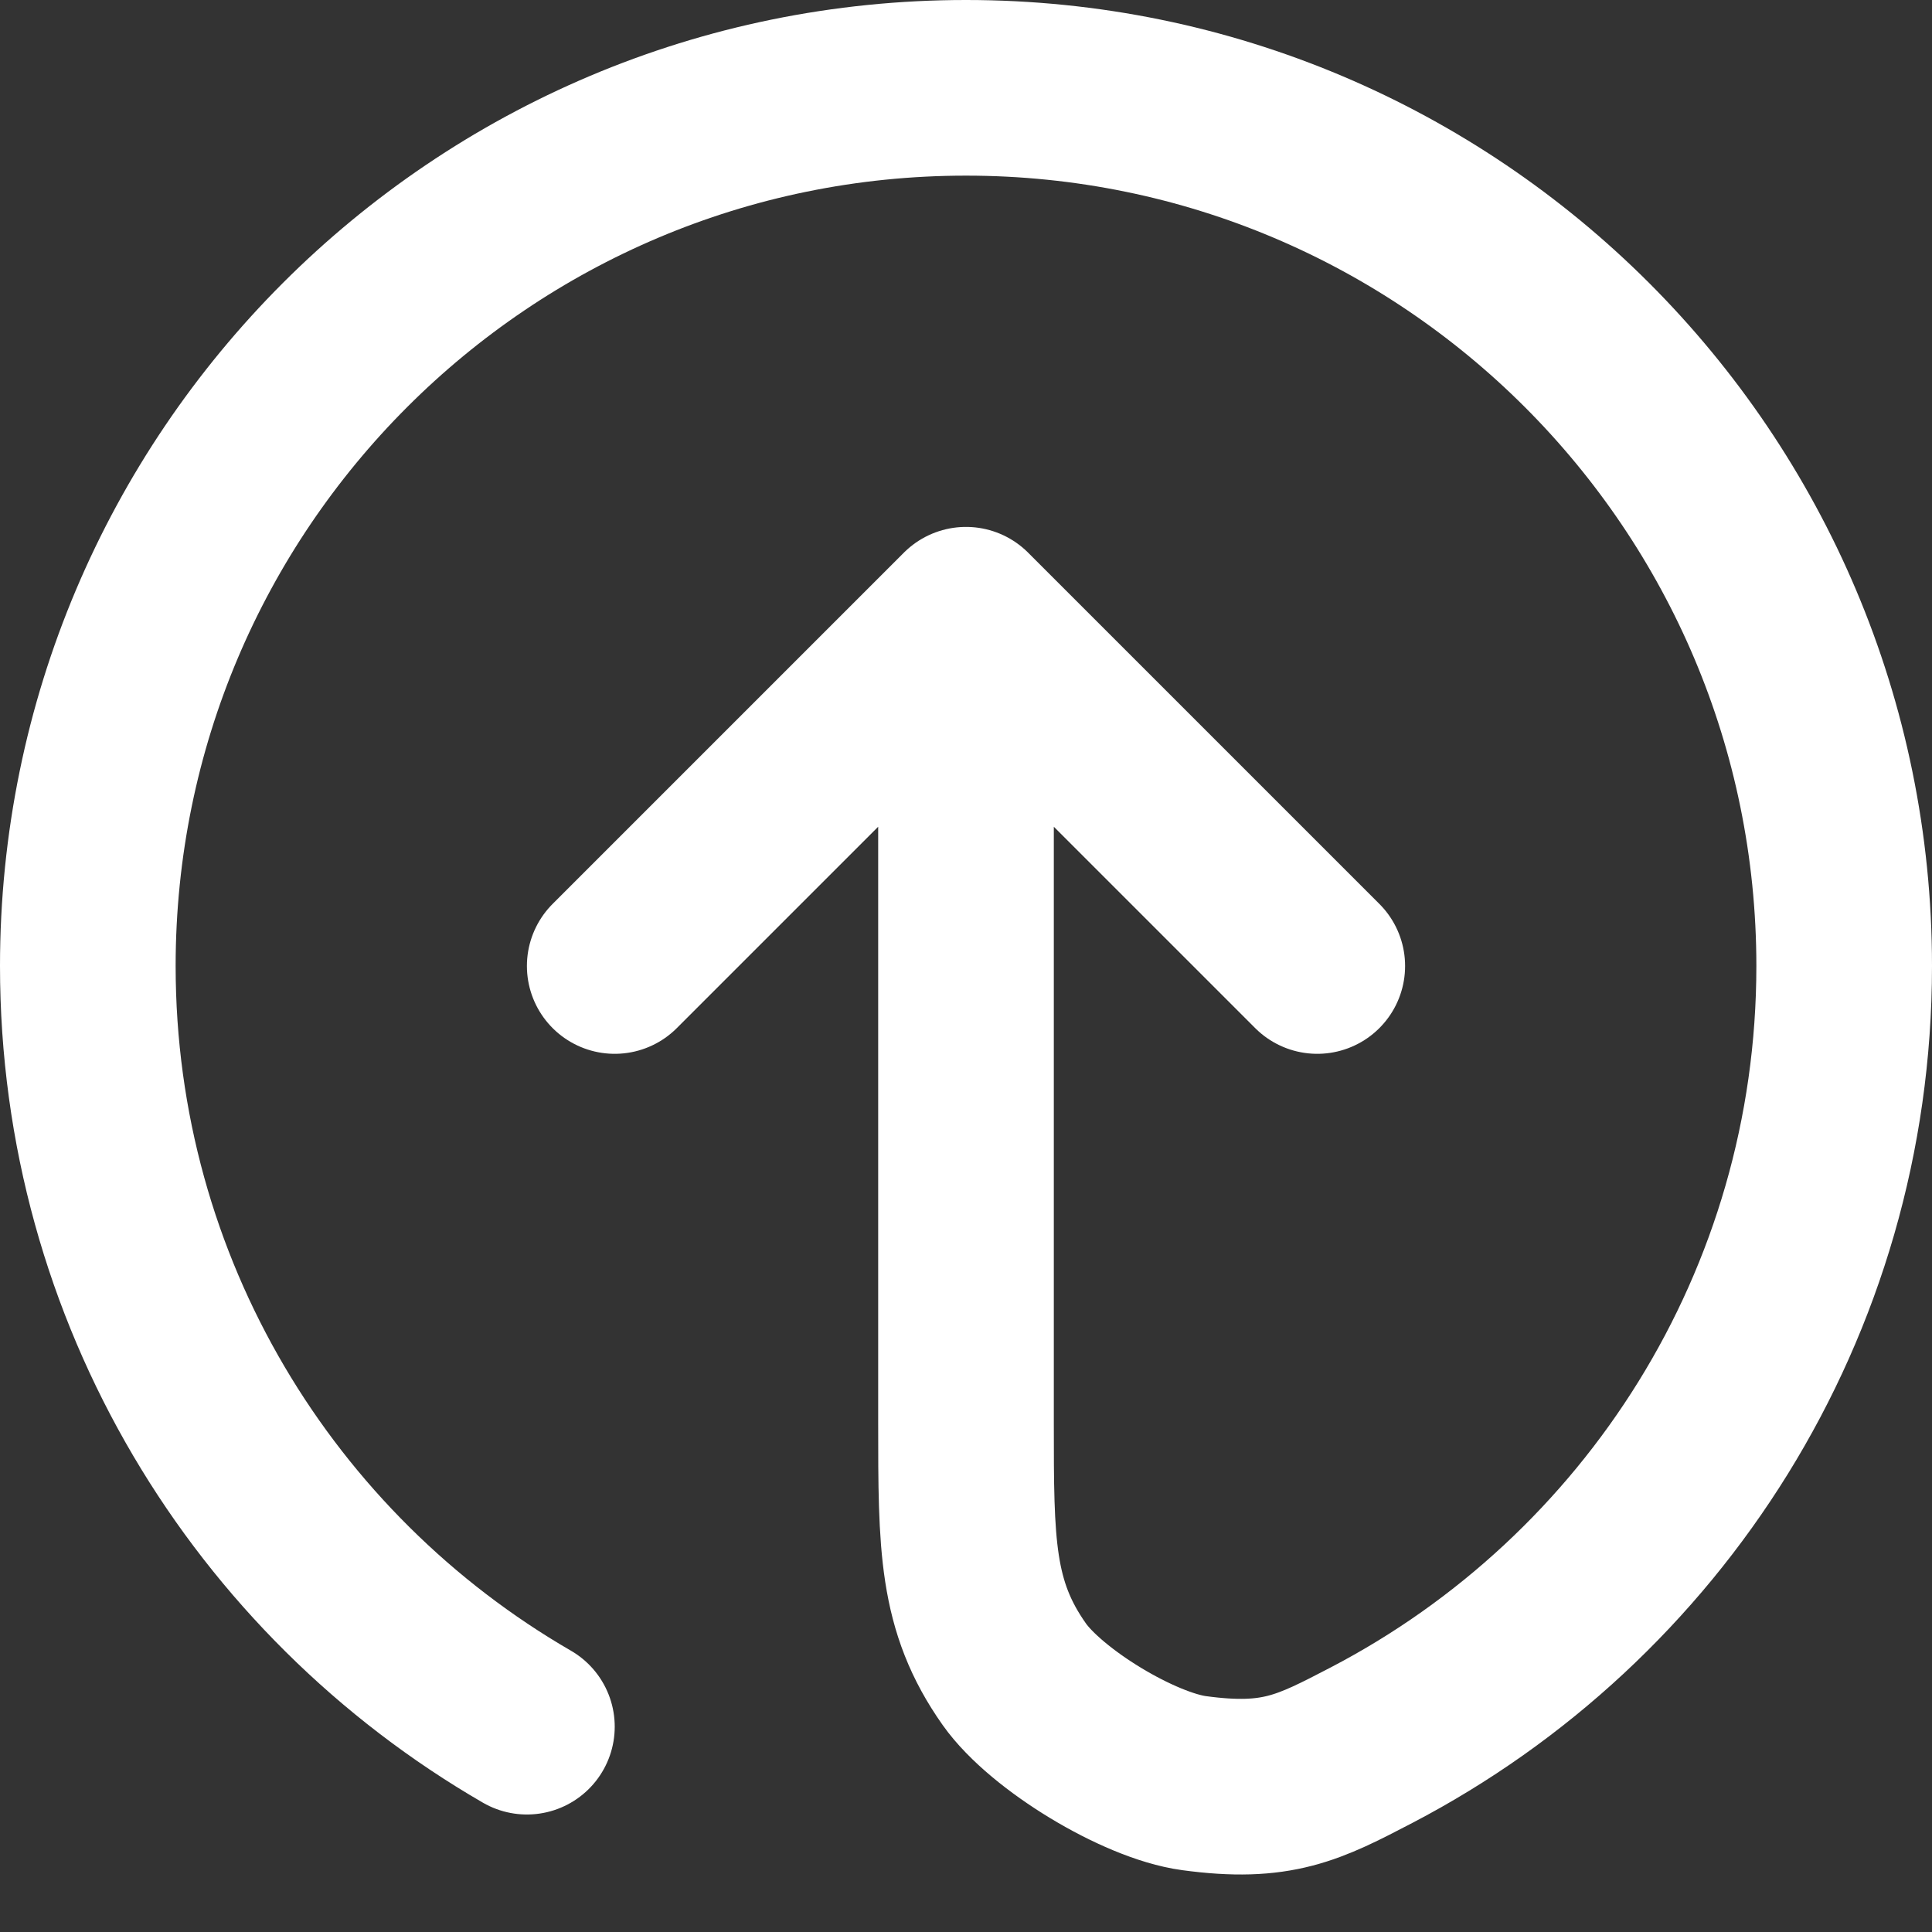 <svg width="22" height="22" viewBox="0 0 22 22" fill="none" xmlns="http://www.w3.org/2000/svg">
<rect x="0" y="0" width="22" height="22" fill="#333333" stroke="none"/>
<path d="M15 11L11 7M11 7L7 11M11 7V16.2C11 17.591 11 18.286 11.55 19.065C11.916 19.582 12.969 20.22 13.597 20.305C14.542 20.433 14.901 20.246 15.619 19.872C18.817 18.204 21 14.857 21 11C21 5.477 16.523 1 11 1C5.477 1 1 5.477 1 11C1 14.701 3.011 17.933 6 19.662" stroke="white" stroke-width="2" stroke-linecap="round" stroke-linejoin="round"/>
</svg>
